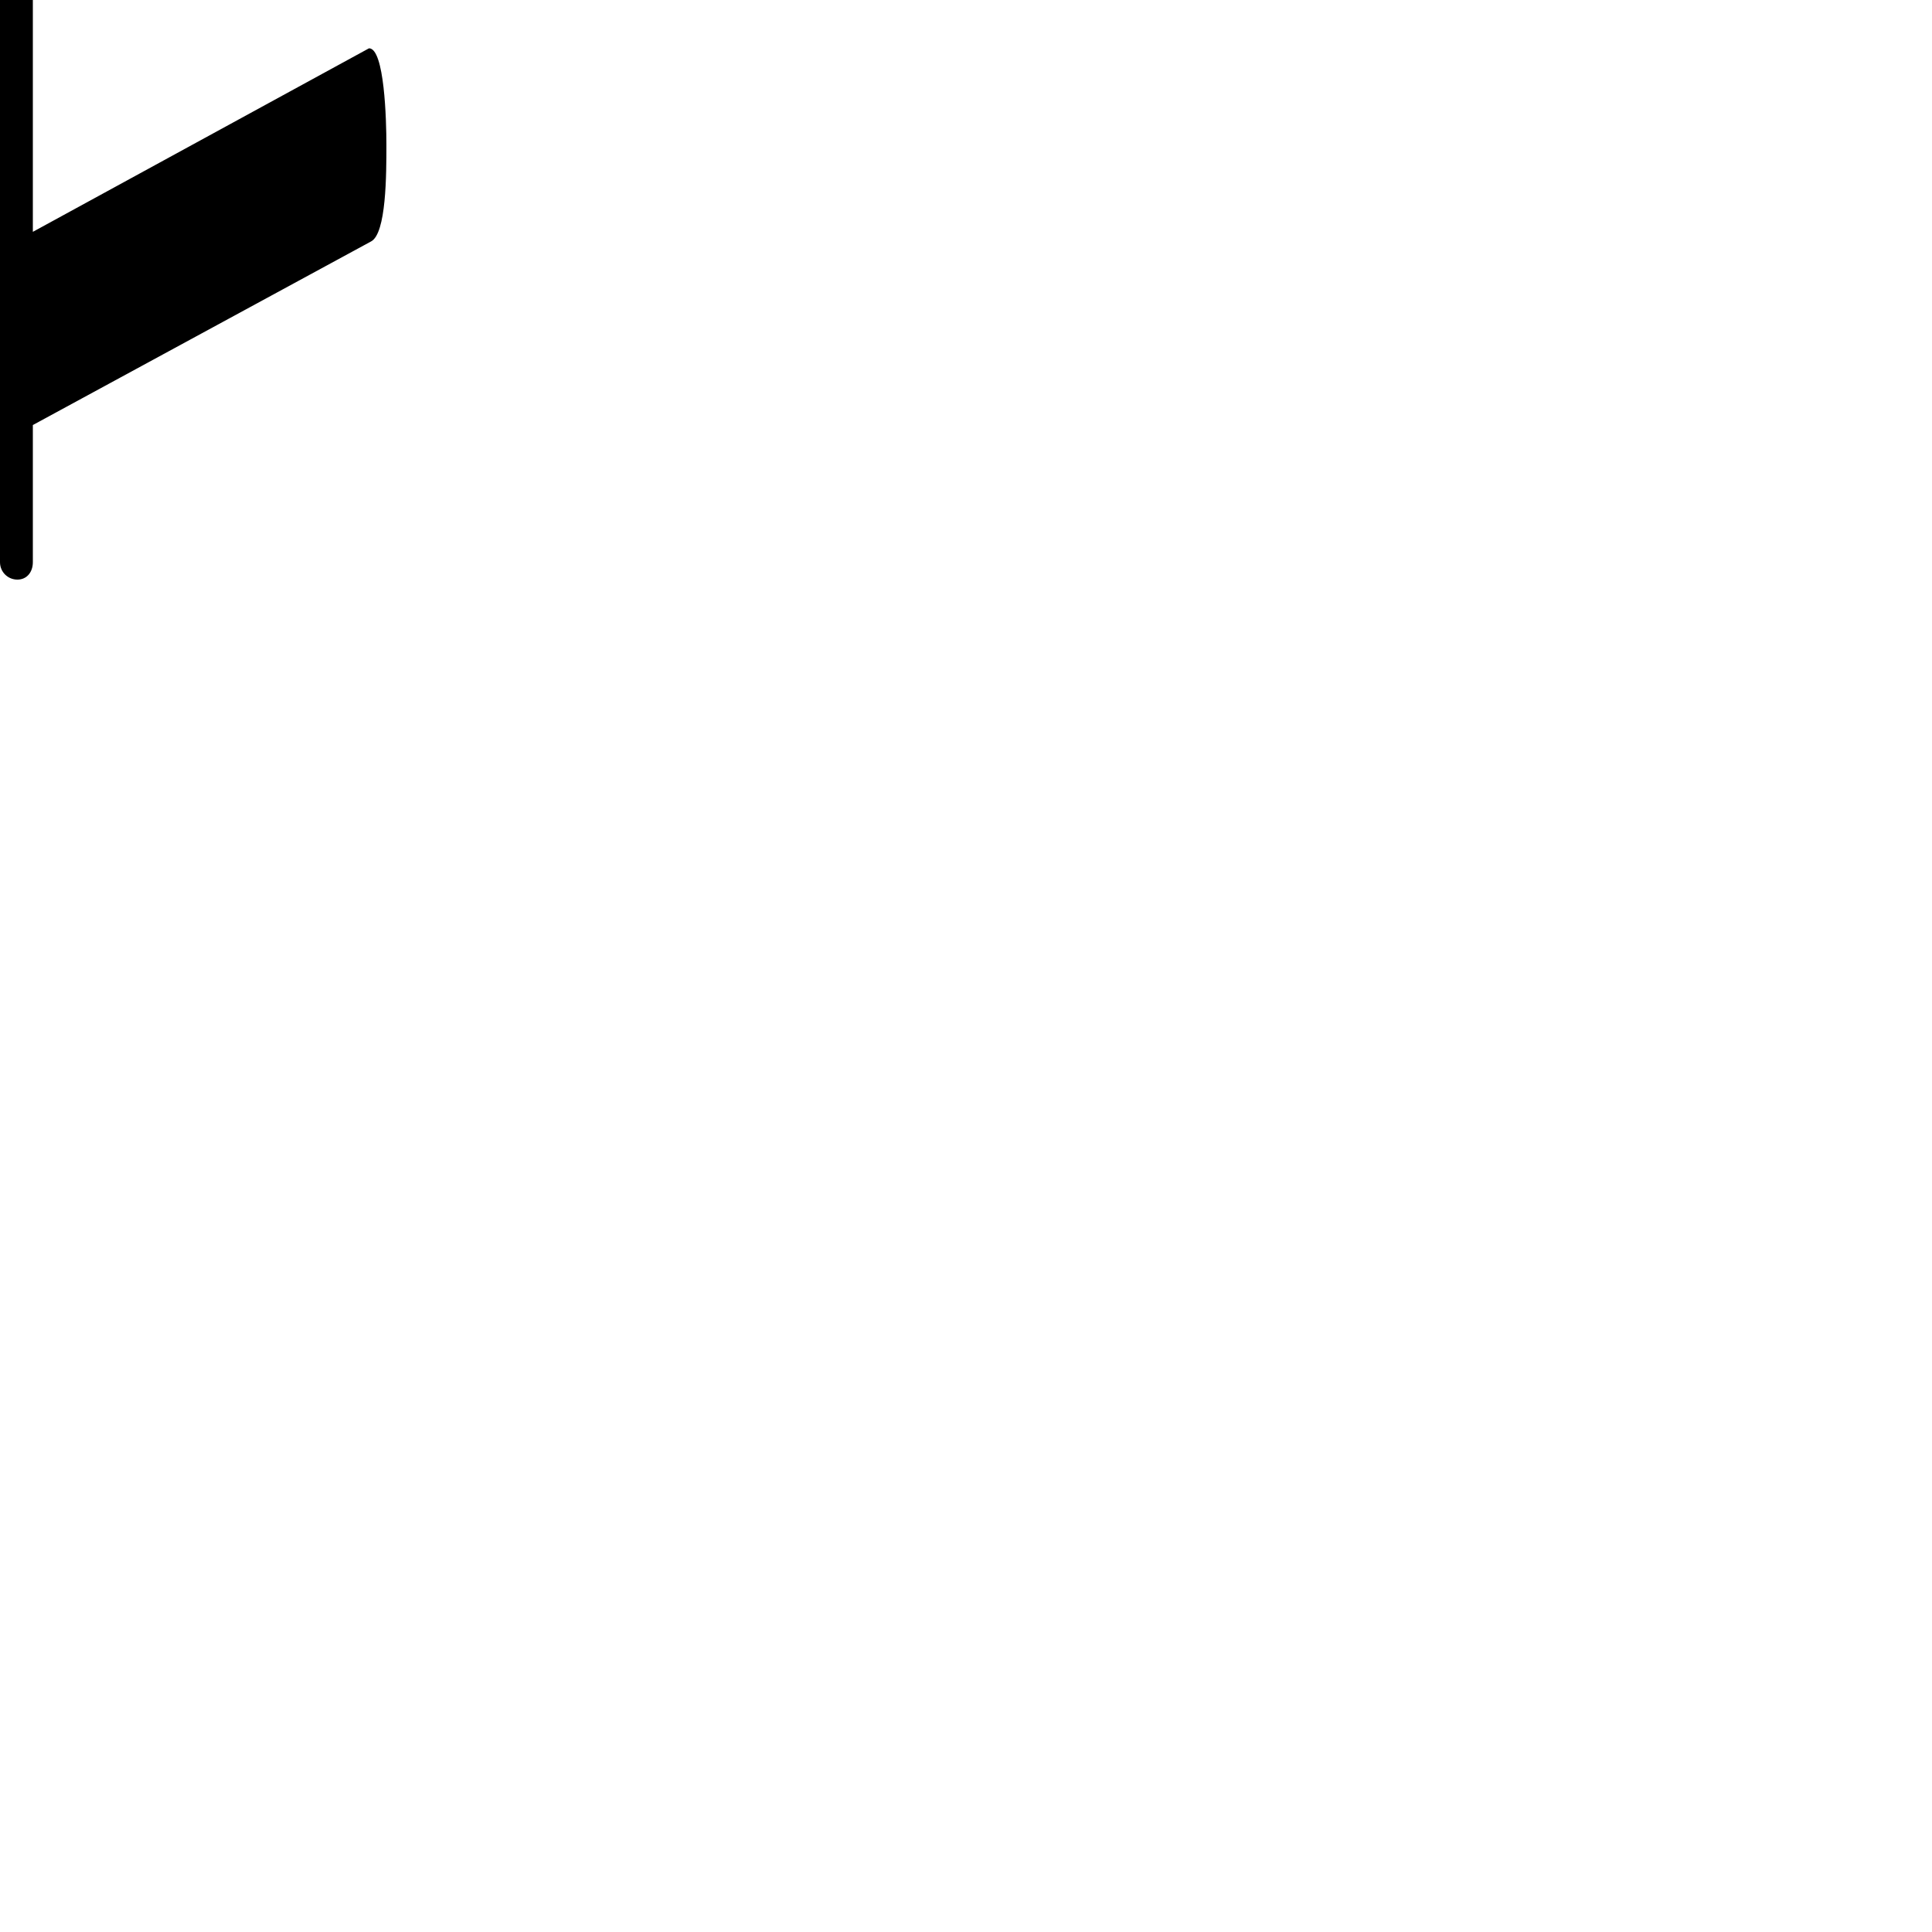 <?xml version="1.0" encoding="UTF-8"?> <!DOCTYPE svg PUBLIC "-//W3C//DTD SVG 1.1//EN" "http://www.w3.org/Graphics/SVG/1.1/DTD/svg11.dtd"> <svg xmlns="http://www.w3.org/2000/svg" xmlns:xlink="http://www.w3.org/1999/xlink" xmlns:ev="http://www.w3.org/2001/xml-events" version="1.1" baseProfile="full" height="1000.0" width="1000.0"> <path glyph-name="clefs.medicaea.do_change" d="M200 -175c0 -13 -1 -50 -9 -50l-174 95v-161c0 -5 -3 -9 -8 -9s-9 4 -9 9v582c0 5 4 9 9 9s8 -4 8 -9v-71l175 -95c8 -4 8 -35 8 -50c0 -13 -1 -50 -9 -50l-174 95v-150l175 -95c8 -4 8 -35 8 -50z" /> </svg>
